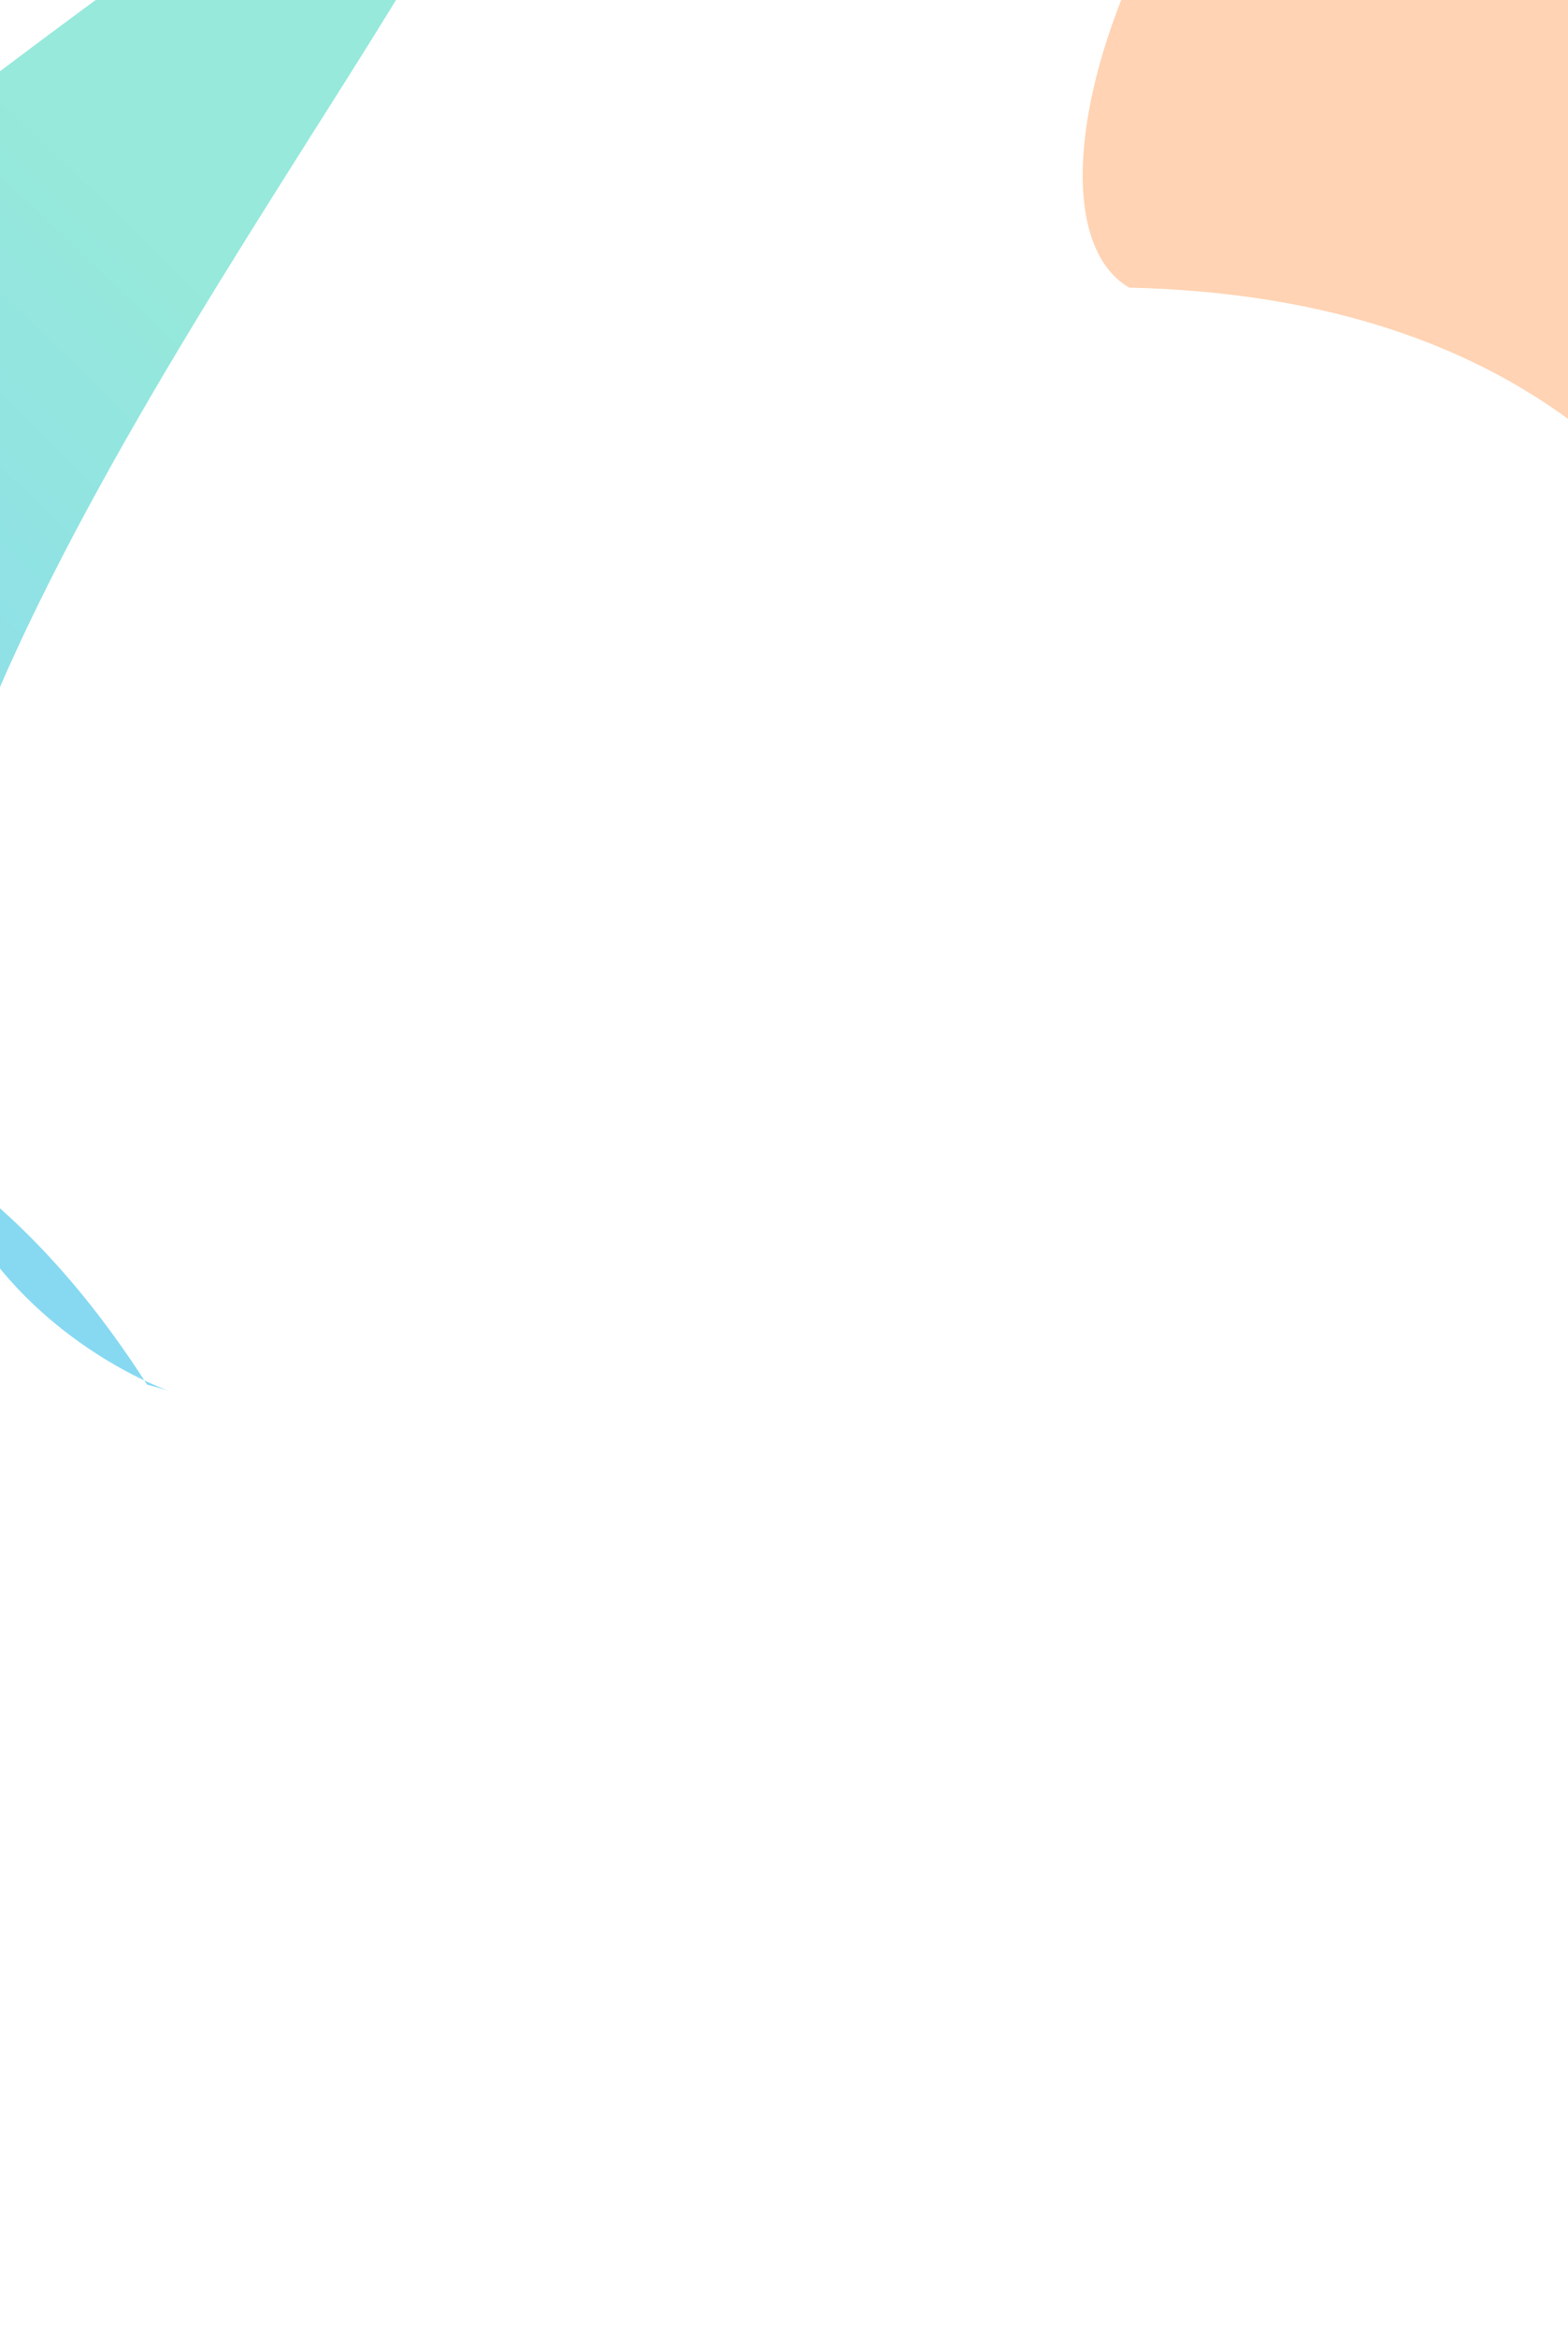 <svg width="1440" height="2146" viewBox="0 0 1440 2146" fill="none" xmlns="http://www.w3.org/2000/svg">
<g filter="url(#filter0_f_814_3207)">
<path d="M-1658.49 1666.65C-1769.1 2087.06 -490.599 292.481 135.035 1271C246.954 1300.44 -170.934 1219.95 -60.326 799.533C50.282 379.121 551.081 -187.328 439.163 -216.773C327.244 -246.218 -1547.89 1246.23 -1658.49 1666.65Z" fill="url(#paint0_linear_814_3207)" fill-opacity="0.5"/>
</g>
<g opacity="0.3" filter="url(#filter1_f_814_3207)">
<path d="M1741.96 790.883C1646.38 952.885 1734.44 280.105 1036.93 264.022C965.857 222.093 985.724 56.775 1081.3 -105.227C1176.88 -267.229 1237.19 -690.076 1308.25 -648.147C1379.32 -606.219 1837.53 628.881 1741.96 790.883Z" fill="#FF6B00"/>
</g>
<defs>
<filter id="filter0_f_814_3207" x="-1981.23" y="-533.203" width="2752.59" height="2580.84" filterUnits="userSpaceOnUse" color-interpolation-filters="sRGB">
<feFlood flood-opacity="0" result="BackgroundImageFix"/>
<feBlend mode="normal" in="SourceGraphic" in2="BackgroundImageFix" result="shape"/>
<feGaussianBlur stdDeviation="158" result="effect1_foregroundBlur_814_3207"/>
</filter>
<filter id="filter1_f_814_3207" x="678.312" y="-967.055" width="1392.7" height="2099.09" filterUnits="userSpaceOnUse" color-interpolation-filters="sRGB">
<feFlood flood-opacity="0" result="BackgroundImageFix"/>
<feBlend mode="normal" in="SourceGraphic" in2="BackgroundImageFix" result="shape"/>
<feGaussianBlur stdDeviation="158" result="effect1_foregroundBlur_814_3207"/>
</filter>
<linearGradient id="paint0_linear_814_3207" x1="-551.2" y1="1170.05" x2="253.538" y2="338.244" gradientUnits="userSpaceOnUse">
<stop stop-color="#00A3FF"/>
<stop offset="1" stop-color="#2ED3B7"/>
</linearGradient>
</defs>
</svg>
